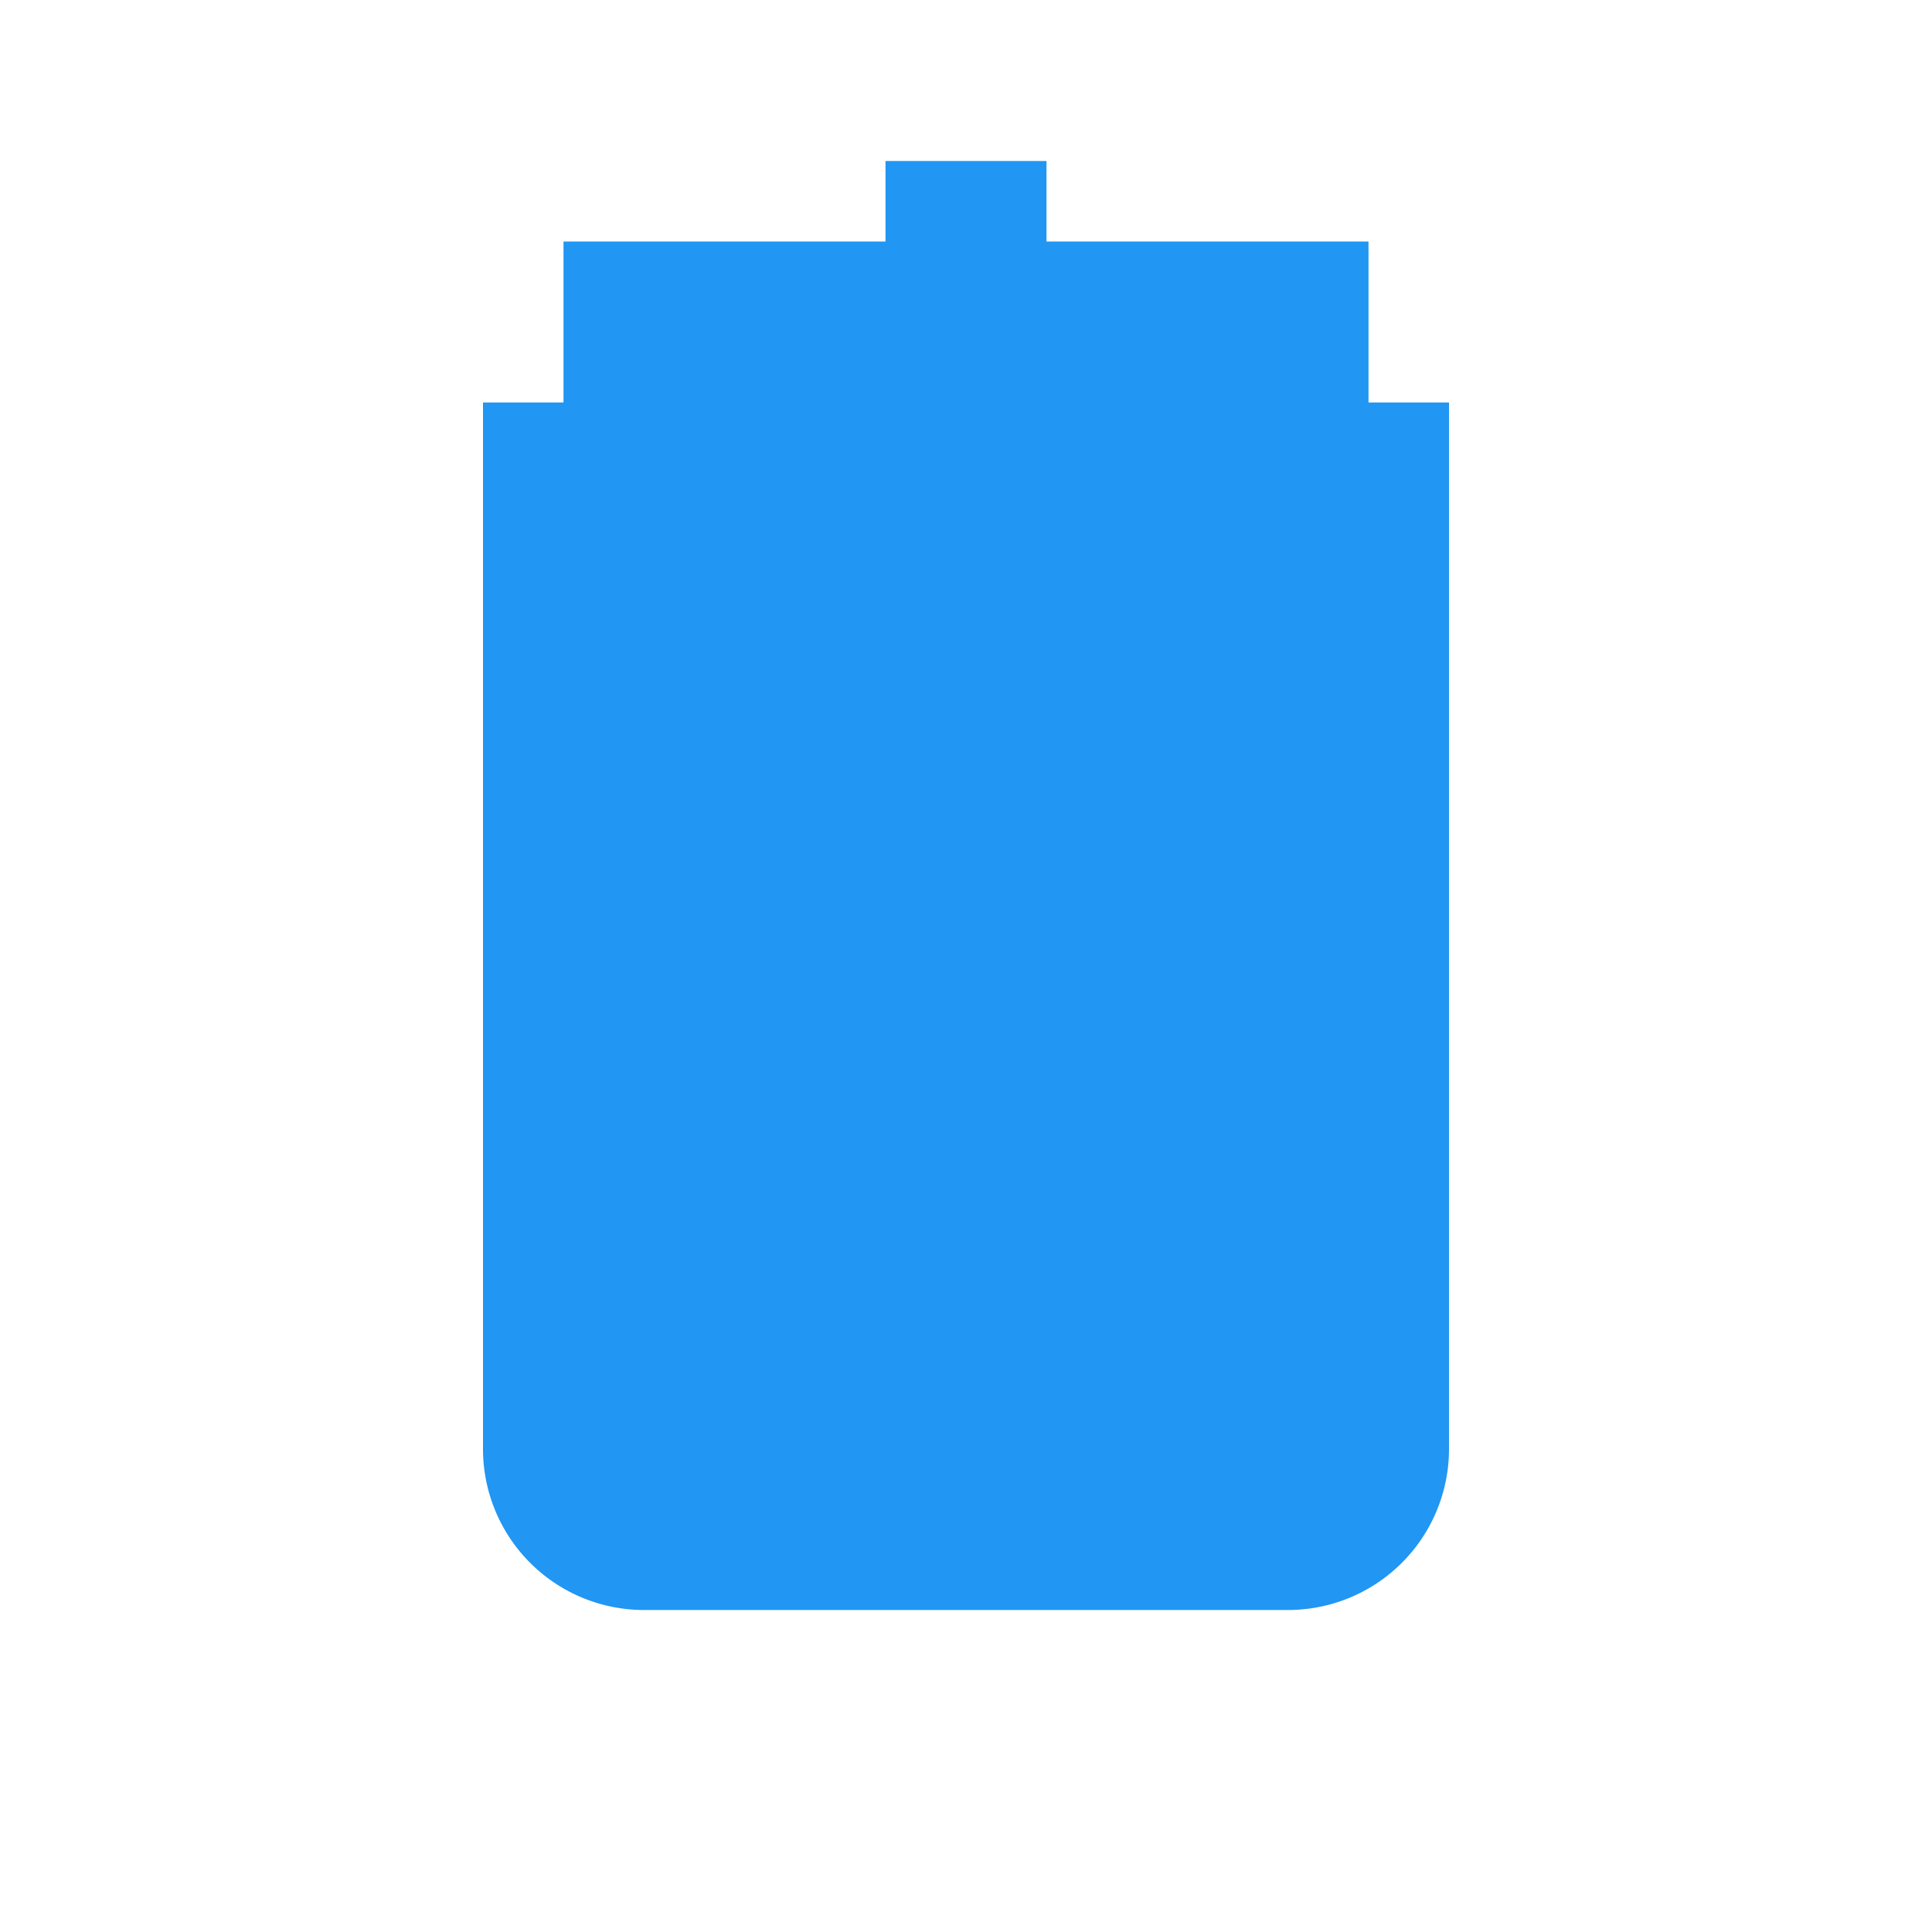 <svg width="24" height="24" viewBox="0 0 24 24" fill="none" xmlns="http://www.w3.org/2000/svg">
    <path d="M7 3h10v2H7zM6 5h12v13a2 2 0 01-2 2H8a2 2 0 01-2-2V5zm3 2h6v11H9V7z" fill="#2196F3"/>
    <path d="M11 2h2v5h-2z" fill="#2196F3"/>
</svg>